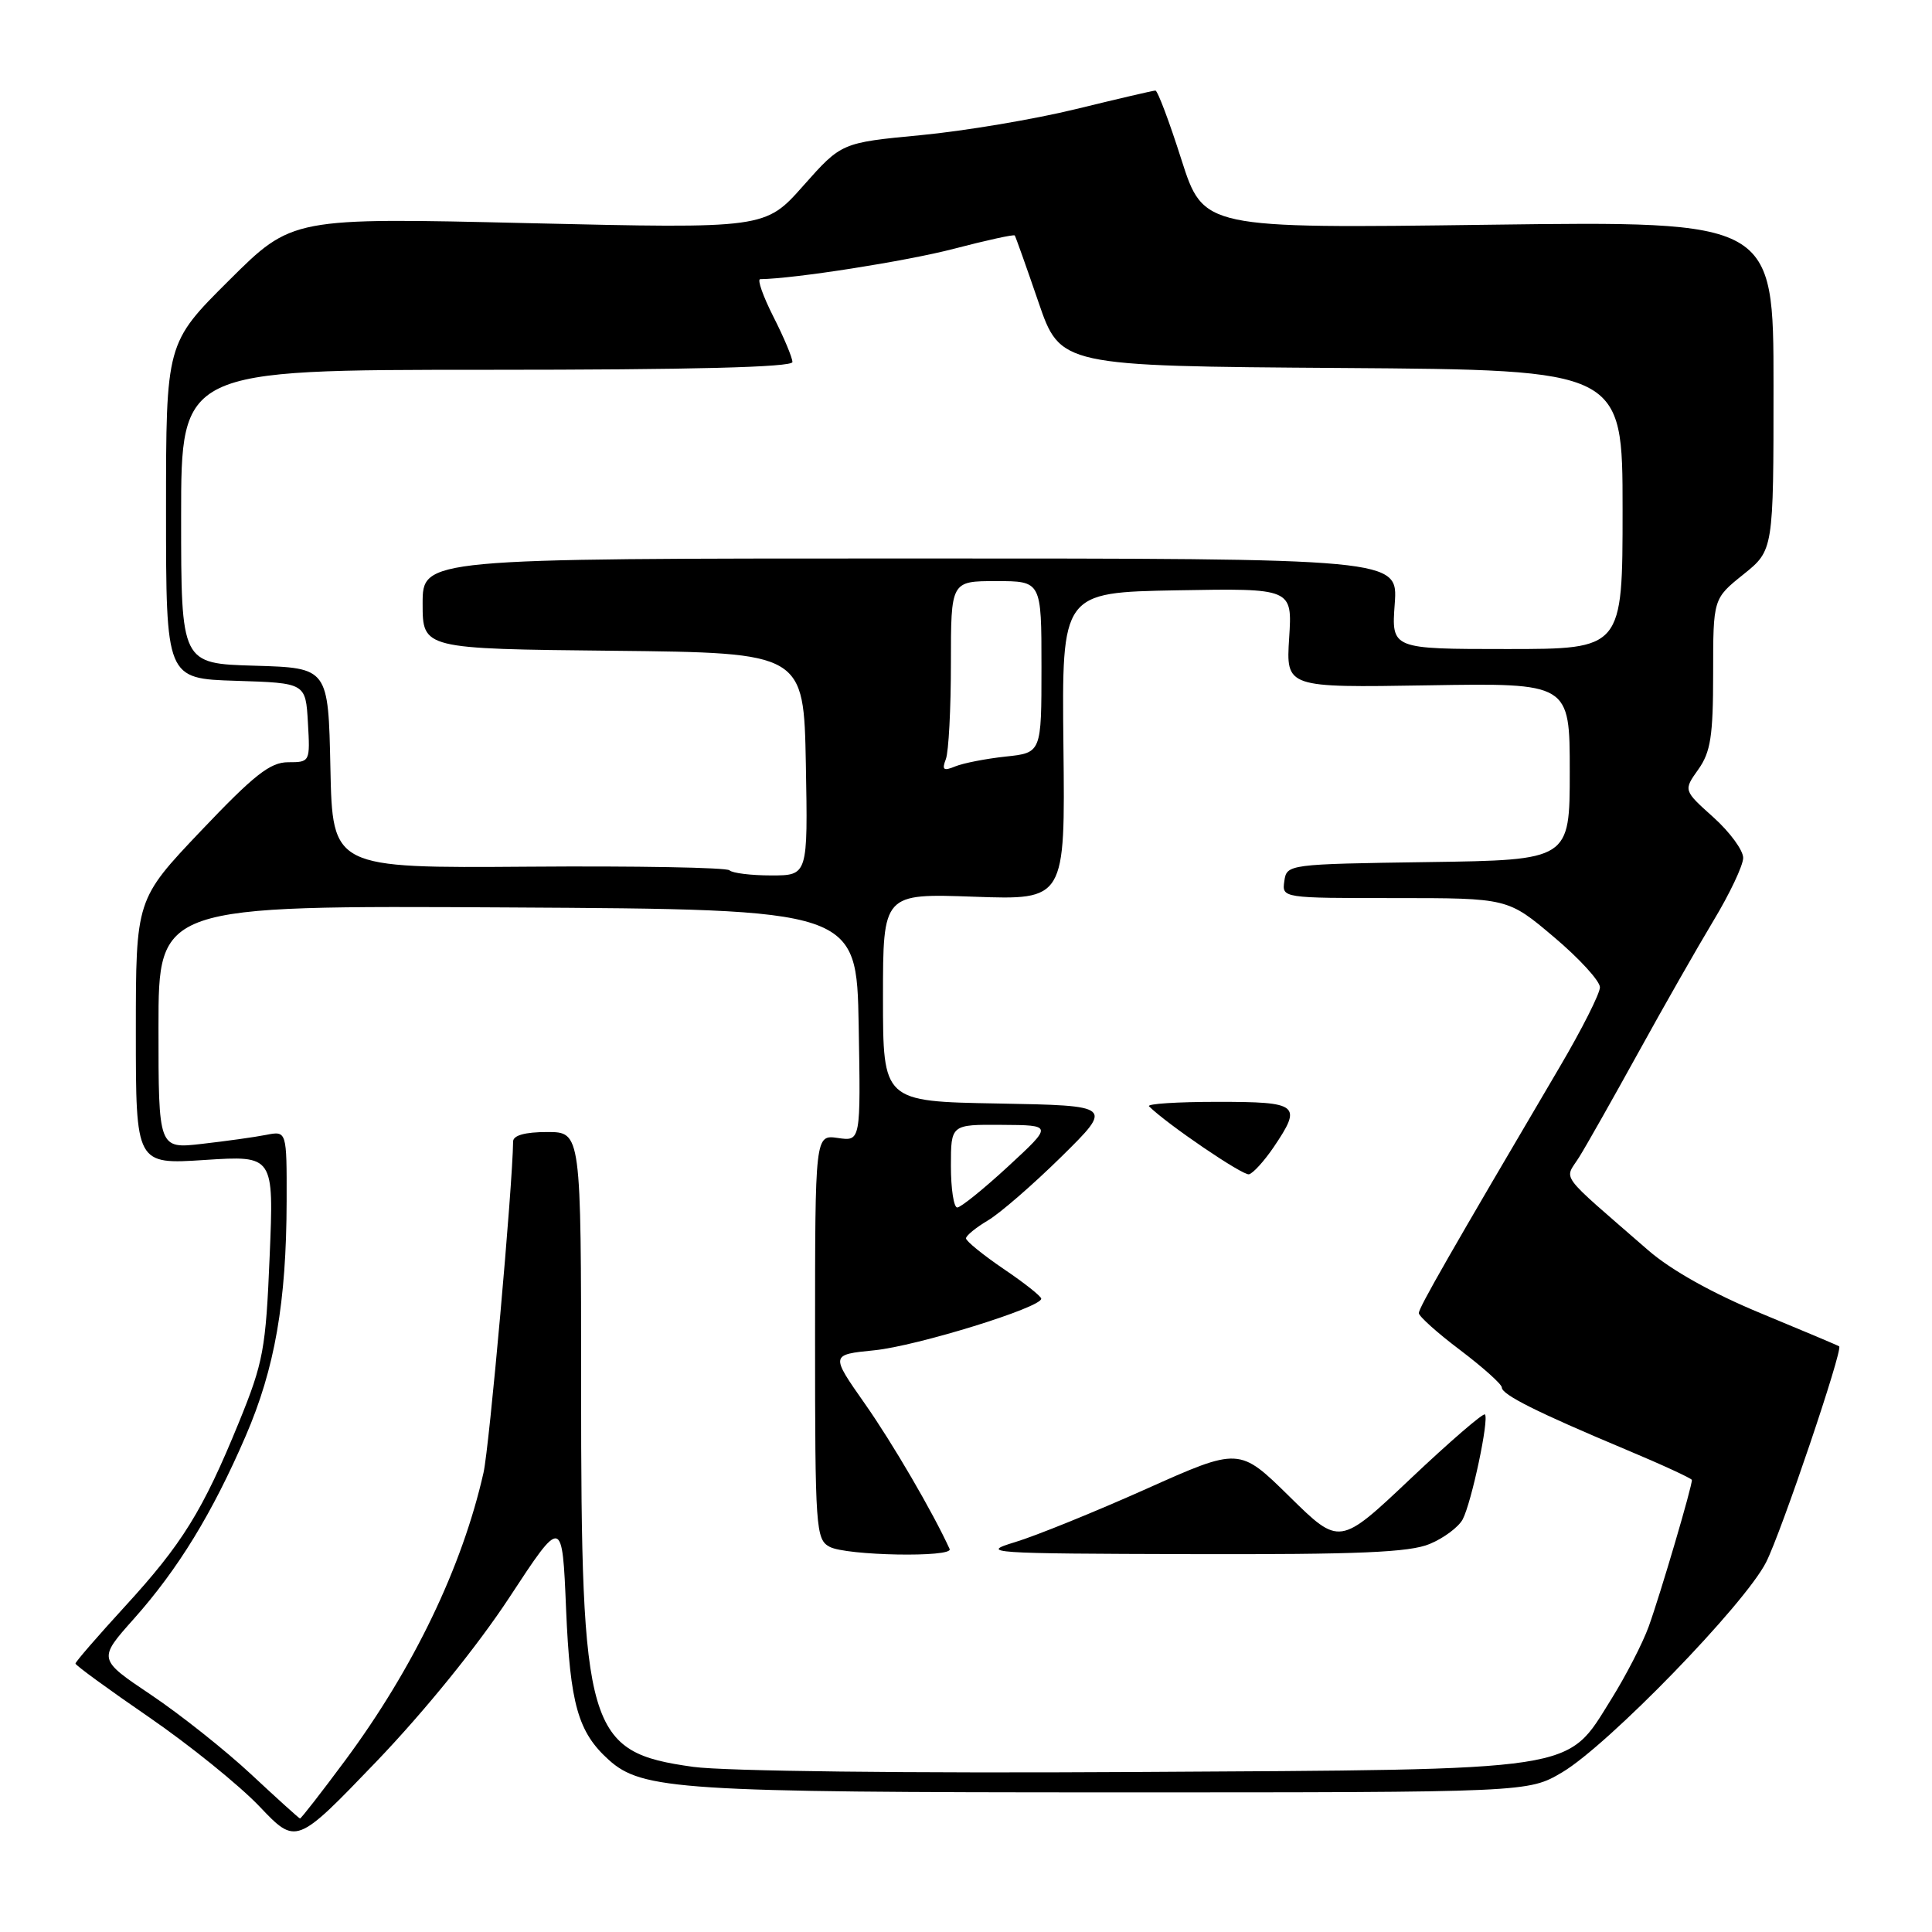 <?xml version="1.0" encoding="UTF-8" standalone="no"?>
<!DOCTYPE svg PUBLIC "-//W3C//DTD SVG 1.1//EN" "http://www.w3.org/Graphics/SVG/1.1/DTD/svg11.dtd" >
<svg xmlns="http://www.w3.org/2000/svg" xmlns:xlink="http://www.w3.org/1999/xlink" version="1.1" viewBox="0 0 256 256">
 <g >
 <path fill="currentColor"
d=" M 67.50 211.66 C 74.50 200.99 74.50 200.99 75.01 213.24 C 75.54 225.82 76.59 229.51 80.65 233.18 C 85.07 237.17 90.19 237.50 147.50 237.50 C 202.50 237.50 202.50 237.50 207.00 234.84 C 213.08 231.24 231.19 212.59 234.02 207.00 C 236.03 203.04 244.22 178.84 243.70 178.40 C 243.59 178.30 238.93 176.34 233.35 174.03 C 226.91 171.37 221.44 168.31 218.40 165.67 C 206.25 155.09 207.28 156.48 209.25 153.32 C 210.22 151.77 213.73 145.55 217.07 139.50 C 220.40 133.45 224.89 125.58 227.04 122.00 C 229.20 118.42 230.97 114.68 230.98 113.68 C 230.99 112.67 229.21 110.25 227.03 108.29 C 223.06 104.73 223.06 104.73 225.03 101.96 C 226.67 99.65 227.00 97.54 227.00 89.26 C 227.00 79.33 227.00 79.33 231.00 76.12 C 235.00 72.91 235.00 72.91 235.00 51.10 C 235.00 29.29 235.00 29.29 197.23 29.78 C 159.47 30.28 159.47 30.28 156.54 21.14 C 154.94 16.11 153.39 12.00 153.10 12.00 C 152.81 12.00 148.06 13.11 142.54 14.46 C 137.02 15.81 127.78 17.36 122.00 17.91 C 111.50 18.91 111.50 18.91 106.45 24.60 C 101.40 30.30 101.40 30.30 70.05 29.57 C 38.71 28.83 38.71 28.83 30.36 37.14 C 22.00 45.46 22.00 45.46 22.00 67.69 C 22.00 89.92 22.00 89.92 31.25 90.21 C 40.50 90.50 40.50 90.50 40.80 95.75 C 41.10 100.95 41.08 101.00 38.18 101.00 C 35.80 101.00 33.67 102.68 26.63 110.09 C 18.00 119.18 18.00 119.18 18.00 136.74 C 18.00 154.30 18.00 154.30 27.15 153.70 C 36.29 153.11 36.29 153.11 35.73 166.47 C 35.22 178.78 34.90 180.51 31.66 188.46 C 26.88 200.17 24.14 204.60 16.51 212.91 C 12.93 216.82 10.00 220.20 10.00 220.43 C 10.00 220.66 14.39 223.86 19.75 227.54 C 25.11 231.23 31.69 236.54 34.38 239.36 C 39.25 244.48 39.25 244.48 49.88 233.41 C 56.27 226.74 63.29 218.08 67.50 211.66 Z  M 33.28 235.11 C 29.86 231.92 23.89 227.18 20.02 224.58 C 12.97 219.85 12.97 219.85 17.74 214.50 C 23.62 207.89 28.13 200.52 32.55 190.29 C 36.42 181.34 37.95 172.57 37.98 159.17 C 38.00 149.84 38.00 149.84 35.25 150.38 C 33.74 150.68 29.91 151.21 26.75 151.57 C 21.00 152.23 21.00 152.23 21.00 136.11 C 21.00 119.98 21.00 119.98 67.25 120.24 C 113.50 120.50 113.50 120.50 113.78 135.87 C 114.05 151.23 114.05 151.23 111.03 150.79 C 108.00 150.35 108.00 150.35 108.00 177.14 C 108.00 202.60 108.10 203.98 109.93 204.96 C 112.13 206.14 126.35 206.40 125.83 205.25 C 123.64 200.44 118.26 191.21 114.60 186.00 C 110.04 179.50 110.04 179.50 115.86 178.92 C 121.51 178.35 138.03 173.24 137.97 172.08 C 137.96 171.76 135.71 169.98 132.97 168.13 C 130.24 166.27 128.00 164.45 128.00 164.09 C 128.00 163.73 129.31 162.66 130.91 161.71 C 132.50 160.77 136.89 156.96 140.66 153.25 C 147.50 146.50 147.50 146.50 132.25 146.22 C 117.00 145.95 117.00 145.95 117.00 132.17 C 117.00 118.39 117.00 118.39 129.07 118.82 C 141.14 119.25 141.14 119.25 140.91 98.88 C 140.69 78.50 140.69 78.50 155.96 78.22 C 171.24 77.95 171.24 77.95 170.82 84.53 C 170.40 91.12 170.40 91.12 189.20 90.81 C 208.00 90.50 208.00 90.50 208.00 102.23 C 208.00 113.96 208.00 113.96 189.25 114.23 C 170.66 114.50 170.50 114.52 170.18 116.75 C 169.86 119.00 169.88 119.00 184.83 119.00 C 199.80 119.00 199.80 119.00 205.90 124.16 C 209.26 126.99 212.00 129.99 212.00 130.82 C 212.00 131.65 209.59 136.42 206.65 141.41 C 192.10 166.12 188.00 173.28 188.00 173.99 C 188.00 174.41 190.47 176.63 193.50 178.91 C 196.52 181.20 199.00 183.42 199.00 183.85 C 199.00 184.80 203.68 187.14 215.31 192.02 C 220.16 194.05 224.15 195.89 224.18 196.10 C 224.27 196.77 220.01 211.24 218.46 215.53 C 217.66 217.74 215.42 222.08 213.49 225.17 C 207.46 234.82 209.89 234.45 150.24 234.80 C 120.26 234.98 96.03 234.69 91.87 234.12 C 77.78 232.16 77.00 229.50 77.00 183.68 C 77.00 150.00 77.00 150.00 72.50 150.00 C 69.57 150.00 68.00 150.44 67.99 151.25 C 67.92 157.25 64.84 191.73 64.07 195.13 C 61.24 207.65 54.81 221.02 45.75 233.25 C 42.59 237.51 39.89 240.98 39.75 240.96 C 39.61 240.93 36.70 238.30 33.28 235.11 Z  M 189.45 204.58 C 191.31 203.81 193.27 202.34 193.81 201.33 C 194.99 199.10 197.34 188.01 196.76 187.42 C 196.53 187.20 192.10 191.02 186.92 195.92 C 177.50 204.83 177.50 204.83 170.86 198.30 C 164.22 191.77 164.22 191.77 151.86 197.30 C 145.06 200.34 137.25 203.51 134.50 204.34 C 129.75 205.78 130.92 205.86 157.78 205.93 C 180.03 205.99 186.79 205.70 189.45 204.58 Z  M 168.75 152.03 C 172.58 146.37 172.12 146.00 161.33 146.00 C 156.02 146.00 151.93 146.26 152.25 146.59 C 154.61 148.94 164.70 155.81 165.50 155.60 C 166.05 155.46 167.51 153.85 168.75 152.03 Z  M 126.00 154.50 C 126.00 149.00 126.00 149.00 132.75 149.05 C 139.50 149.09 139.50 149.09 133.59 154.55 C 130.34 157.55 127.30 160.00 126.84 160.00 C 126.38 160.00 126.00 157.53 126.00 154.50 Z  M 96.66 115.32 C 96.28 114.95 84.30 114.73 70.02 114.84 C 44.06 115.03 44.06 115.03 43.78 101.77 C 43.50 88.50 43.50 88.50 33.75 88.21 C 24.00 87.93 24.00 87.93 24.00 68.46 C 24.00 49.00 24.00 49.00 64.50 49.00 C 91.70 49.00 105.00 48.66 105.00 47.97 C 105.00 47.40 103.87 44.70 102.48 41.97 C 101.10 39.24 100.31 37.00 100.73 36.99 C 105.22 36.94 120.14 34.60 126.37 32.97 C 130.70 31.84 134.34 31.04 134.46 31.20 C 134.58 31.37 135.99 35.33 137.59 40.00 C 140.50 48.50 140.50 48.50 177.75 48.76 C 215.00 49.02 215.00 49.02 215.00 67.51 C 215.00 86.00 215.00 86.00 199.69 86.00 C 184.37 86.00 184.37 86.00 184.81 80.00 C 185.24 74.00 185.24 74.00 120.62 74.00 C 56.00 74.00 56.00 74.00 56.00 79.98 C 56.00 85.97 56.00 85.97 81.25 86.23 C 106.50 86.50 106.50 86.50 106.78 101.25 C 107.05 116.00 107.05 116.00 102.19 116.00 C 99.52 116.00 97.03 115.69 96.66 115.32 Z  M 125.33 100.59 C 125.70 99.63 126.00 93.92 126.00 87.92 C 126.00 77.00 126.00 77.00 132.00 77.00 C 138.00 77.00 138.00 77.00 138.00 88.37 C 138.00 99.75 138.00 99.75 133.25 100.25 C 130.64 100.53 127.63 101.12 126.58 101.55 C 125.01 102.20 124.78 102.02 125.33 100.59 Z "/>
</g>
</svg>